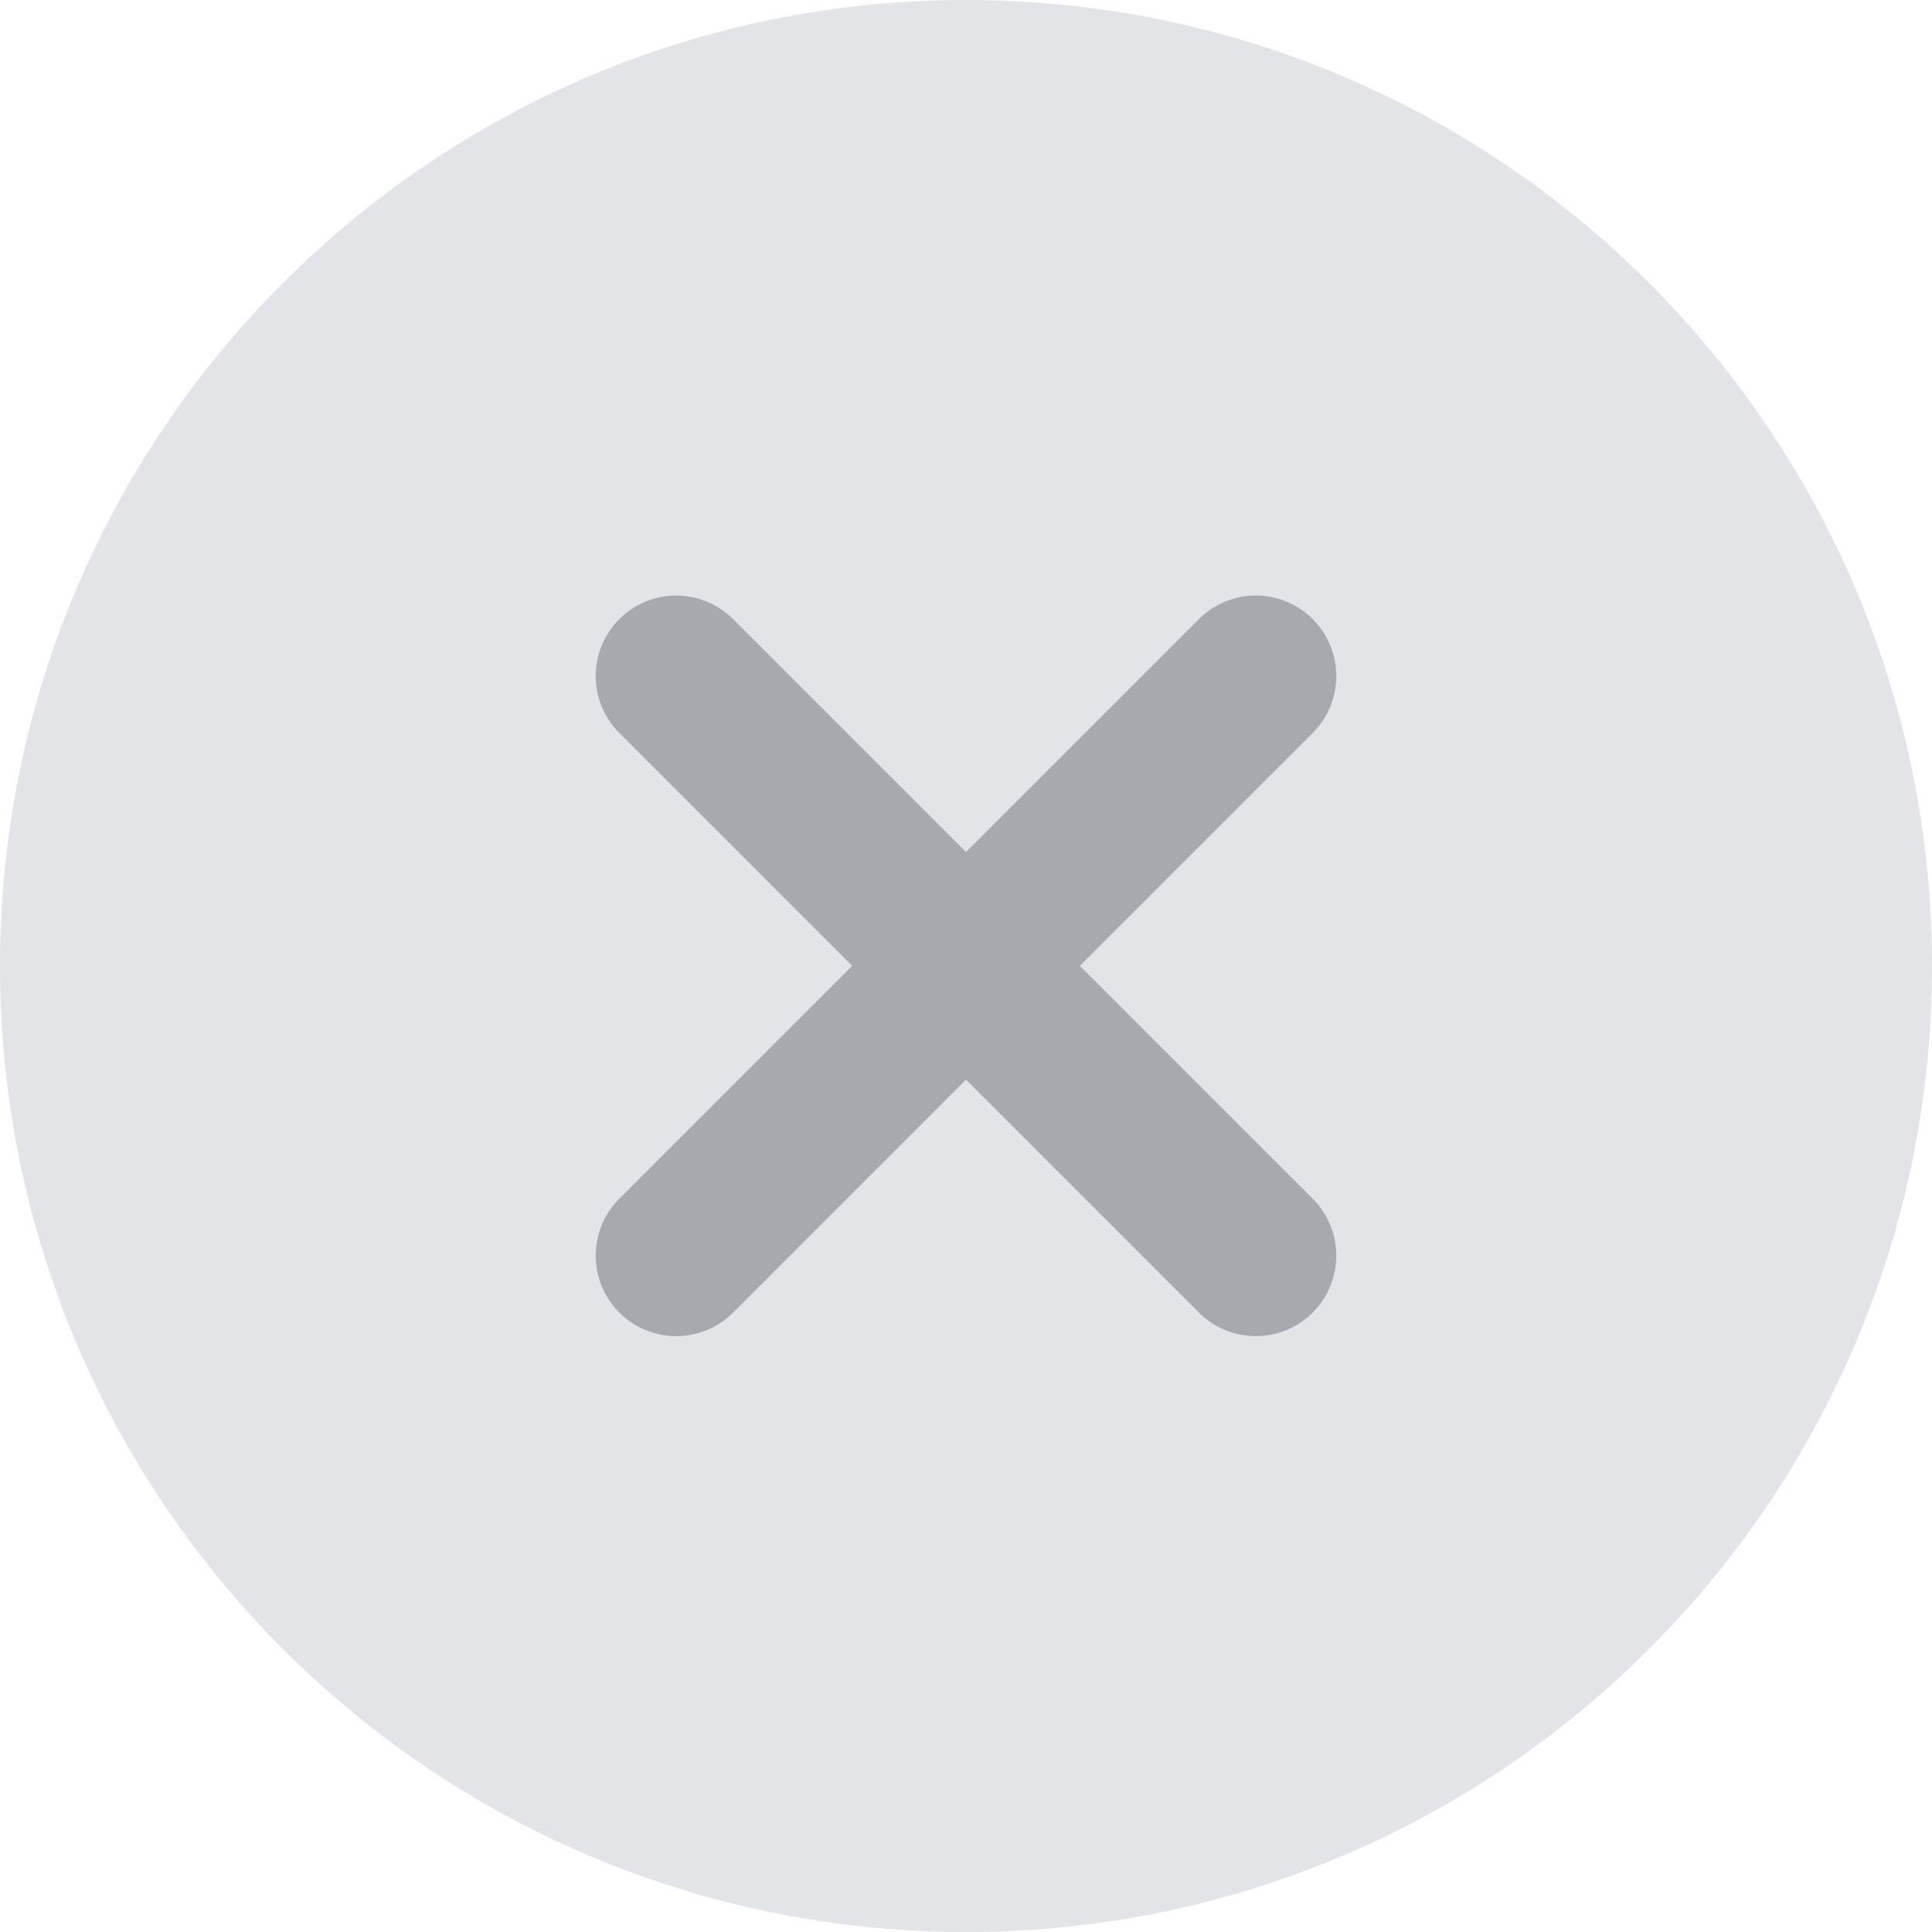 <svg width="24" height="24" viewBox="0 0 24 24" fill="none" xmlns="http://www.w3.org/2000/svg">
<g id="icon_delete" clip-path="url(#clip0_5431_9142)">
<path id="Ellipse 4" d="M12 24C18.627 24 24 18.627 24 12C24 5.373 18.627 0 12 0C5.373 0 0 5.373 0 12C0 18.627 5.373 24 12 24Z" fill="#E2E4E8"/>
<path id="Union 1" d="M12 11.998L8.4 15.598M12 11.998L8.4 8.398M12 11.998L15.6 8.398M12 11.998L15.6 15.598" stroke="#A7A9AE" stroke-width="2" stroke-linecap="round" stroke-linejoin="round"/>
</g>
<defs>
<clipPath id="clip0_5431_9142">
<rect width="24" height="24" fill="white"/>
</clipPath>
</defs>
</svg>
